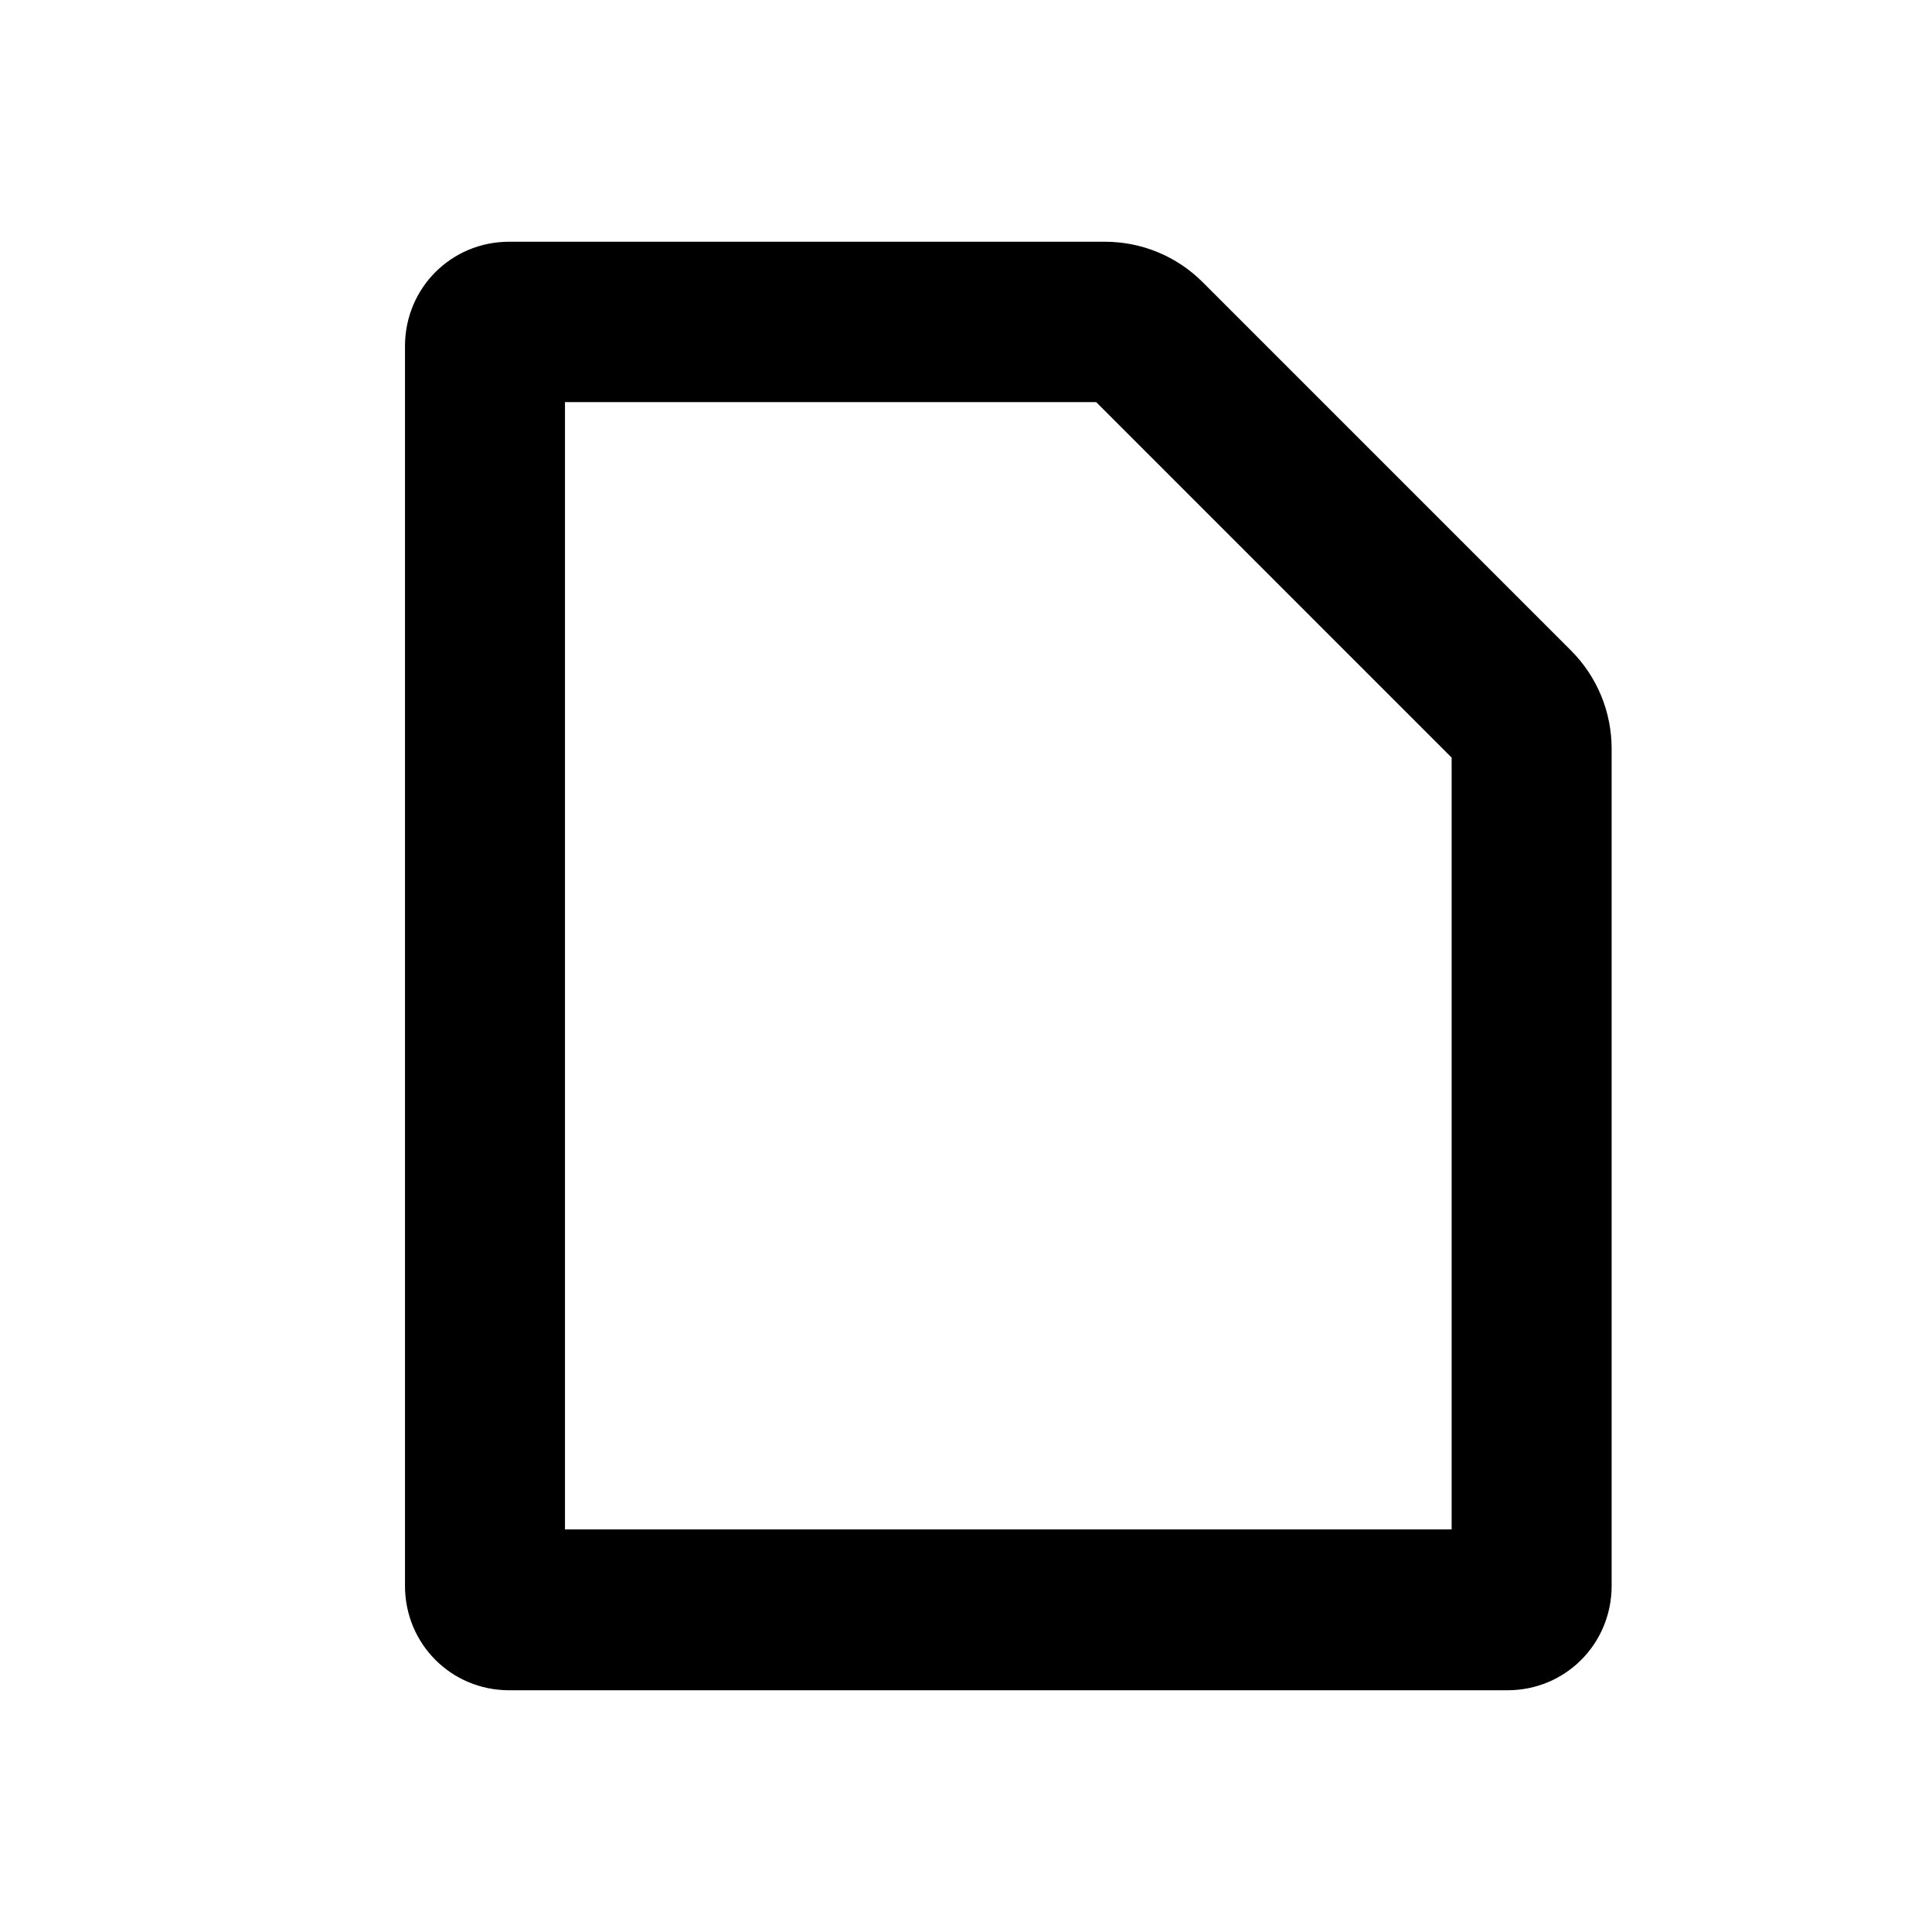 <?xml version="1.0" encoding="UTF-8" standalone="no"?>
<svg
   xmlns:dc="http://purl.org/dc/elements/1.1/"
   xmlns:cc="http://creativecommons.org/ns#"
   xmlns:rdf="http://www.w3.org/1999/02/22-rdf-syntax-ns#"
   xmlns:svg="http://www.w3.org/2000/svg"
   xmlns="http://www.w3.org/2000/svg"
   xmlns:sodipodi="http://sodipodi.sourceforge.net/DTD/sodipodi-0.dtd"
   xmlns:inkscape="http://www.inkscape.org/namespaces/inkscape"
   inkscape:version="1.0.1 (3bc2e813f5, 2020-09-07)"
   sodipodi:docname="document-new-symbolic.svg"
   viewBox="0 0 16 16"
   height="16"
   width="16"
   id="svg1"
   version="1.1">
  <style
     id="s0">
.success { fill:#009909; }
.warning { fill:#FF1990; }
.warning { fill:#00AAFF; }
</style>
  <style
     id="s2">
@import '../../highlights.css';
</style>
  <defs
     id="defs1974">
    <inkscape:path-effect
       effect="join_type"
       id="path-effect848"
       is_visible="true"
       lpeversion="1"
       linecap_type="round"
       line_width="1.33"
       linejoin_type="round"
       miter_limit="100"
       attempt_force_join="true" />
    <inkscape:path-effect
       effect="offset"
       id="path-effect846"
       is_visible="false"
       lpeversion="1"
       linejoin_type="round"
       unit="px"
       offset="1.26"
       miter_limit="4"
       attempt_force_join="true"
       update_on_knot_move="true" />
    <inkscape:path-effect
       effect="fillet_chamfer"
       id="path-effect844"
       is_visible="true"
       lpeversion="1"
       satellites_param="F,0,0,1,0,0.2,0,1 @ F,0,0,1,0,0.2,0,1 @ F,0,0,1,0,0.2,0,1 @ F,0,0,1,0,0.2,0,1 @ F,0,0,1,0,0.2,0,1"
       unit="px"
       method="auto"
       mode="F"
       radius="0.2"
       chamfer_steps="1"
       flexible="false"
       use_knot_distance="true"
       apply_no_radius="true"
       apply_with_radius="true"
       only_selected="false"
       hide_knots="false" />
    <inkscape:path-effect
       effect="fillet_chamfer"
       id="path-effect851"
       is_visible="true"
       lpeversion="1"
       satellites_param="F,0,0,1,0,0.2,0,1 @ F,0,0,1,0,0.2,0,1 @ F,0,0,1,0,0.2,0,1 @ F,0,0,1,0,0.2,0,1 @ F,0,0,1,0,0.2,0,1"
       unit="px"
       method="auto"
       mode="F"
       radius="0.2"
       chamfer_steps="1"
       flexible="false"
       use_knot_distance="true"
       apply_no_radius="true"
       apply_with_radius="true"
       only_selected="false"
       hide_knots="false" />
    <inkscape:path-effect
       effect="join_type"
       id="path-effect1422"
       is_visible="true"
       lpeversion="1"
       linecap_type="butt"
       line_width="1"
       linejoin_type="extrp_arc"
       miter_limit="100"
       attempt_force_join="true" />
    <inkscape:path-effect
       effect="join_type"
       id="path-effect843"
       is_visible="true"
       lpeversion="1"
       linecap_type="round"
       line_width="1.33"
       linejoin_type="round"
       miter_limit="100"
       attempt_force_join="true" />
    <inkscape:path-effect
       effect="offset"
       id="path-effect840"
       is_visible="false"
       lpeversion="1"
       linejoin_type="round"
       unit="px"
       offset="1.26"
       miter_limit="4"
       attempt_force_join="true"
       update_on_knot_move="true" />
    <inkscape:path-effect
       effect="join_type"
       id="path-effect838"
       is_visible="false"
       lpeversion="1"
       linecap_type="round"
       line_width="1"
       linejoin_type="round"
       miter_limit="100"
       attempt_force_join="true" />
    <inkscape:path-effect
       hide_knots="false"
       only_selected="false"
       apply_with_radius="true"
       apply_no_radius="true"
       use_knot_distance="true"
       flexible="false"
       chamfer_steps="1"
       radius="0.2"
       mode="F"
       method="arc"
       unit="px"
       satellites_param="F,0,0,1,0,0.2,0,1 @ F,0,0,1,0,0.051,0,1 @ F,0,0,1,0,0.073,0,1 @ F,0,0,1,0,0.2,0,1 @ F,0,0,1,0,0.2,0,1"
       lpeversion="1"
       is_visible="true"
       id="path-effect842"
       effect="fillet_chamfer" />
  </defs>
  <sodipodi:namedview
     inkscape:document-rotation="0"
     inkscape:current-layer="document-new"
     inkscape:window-maximized="1"
     inkscape:window-y="-9"
     inkscape:window-x="-9"
     inkscape:window-height="1013"
     inkscape:window-width="1920"
     inkscape:cy="8.9933541"
     inkscape:cx="11.713293"
     inkscape:zoom="24.285314"
     showgrid="true"
     id="namedview"
     guidetolerance="10"
     gridtolerance="10"
     objecttolerance="10"
     inkscape:snap-others="true"
     inkscape:snap-global="true">
    <inkscape:grid
       spacingy="0.667"
       spacingx="0.667"
       id="grid"
       type="xygrid" />
  </sodipodi:namedview>
  <g
     inkscape:label="00376"
     id="document-new"
     transform="matrix(0.997,0,0,1,-284.128,-1131.362)">
    <g
       id="g851">
      <rect
         id="rect928"
         width="16.049"
         height="16"
         x="285"
         y="1131.362"
         class="warning"
         style="opacity:0.8;fill:#00aaff;fill-opacity:0;stroke-width:2.313" />
      <path
         d="m 288.347,1144.495 c 0,0.481 0.384,0.865 0.865,0.865 h 8.293 c 0.481,0 0.865,-0.384 0.865,-0.865 l 1e-5,-6.933 c 0,-0.305 -0.121,-0.597 -0.337,-0.812 l -3.06,-3.051 c -0.215,-0.215 -0.507,-0.335 -0.811,-0.335 h -4.95 c -0.481,0 -0.865,0.384 -0.865,0.865 z m 1.324,-10.192 c 0,0 -0.015,0.065 -0.015,0.065 0,0 -0.021,0.055 -0.021,0.055 0,0 -0.025,0.046 -0.025,0.046 0,0 -0.026,0.039 -0.026,0.039 0,0 -0.027,0.032 -0.027,0.032 0,0 -0.026,0.027 -0.026,0.027 0,0 -0.026,0.022 -0.026,0.022 0,0 -0.292,0.103 -0.292,0.103 h 4.95 c 0,0 -0.128,-0.053 -0.128,-0.053 l 3.06,3.051 c 0,0 -0.054,-0.13 -0.054,-0.13 l -1e-5,6.933 c 0,0 0.006,-0.075 0.006,-0.075 0,0 0.015,-0.065 0.015,-0.065 0,0 0.021,-0.055 0.021,-0.055 0,0 0.025,-0.047 0.025,-0.047 0,0 0.026,-0.039 0.026,-0.039 0,0 0.027,-0.032 0.027,-0.032 0,0 0.026,-0.027 0.026,-0.027 0,0 0.026,-0.022 0.026,-0.022 0,0 0.292,-0.103 0.292,-0.103 h -8.293 c 0,0 0.075,0.01 0.075,0.01 0,0 0.065,0.016 0.065,0.016 0,0 0.055,0.021 0.055,0.021 0,0 0.046,0.025 0.046,0.025 0,0 0.039,0.026 0.039,0.026 0,0 0.032,0.027 0.032,0.027 0,0 0.027,0.026 0.027,0.026 0,0 0.022,0.026 0.022,0.026 0,0 0.103,0.292 0.103,0.292 l 1e-5,-10.267 c 0,0 -0.006,0.075 -0.006,0.075 z"
         id="path841"
         inkscape:path-effect="#path-effect844;#path-effect846;#path-effect848"
         inkscape:original-d="m 289.01229,1134.0288 -1e-5,10.6667 h 8.69331 l 1e-5,-7.3334 -3.34358,-3.3333 z"
         class="base"
         sodipodi:nodetypes="cccccc" />
    </g>
  </g>
</svg>
